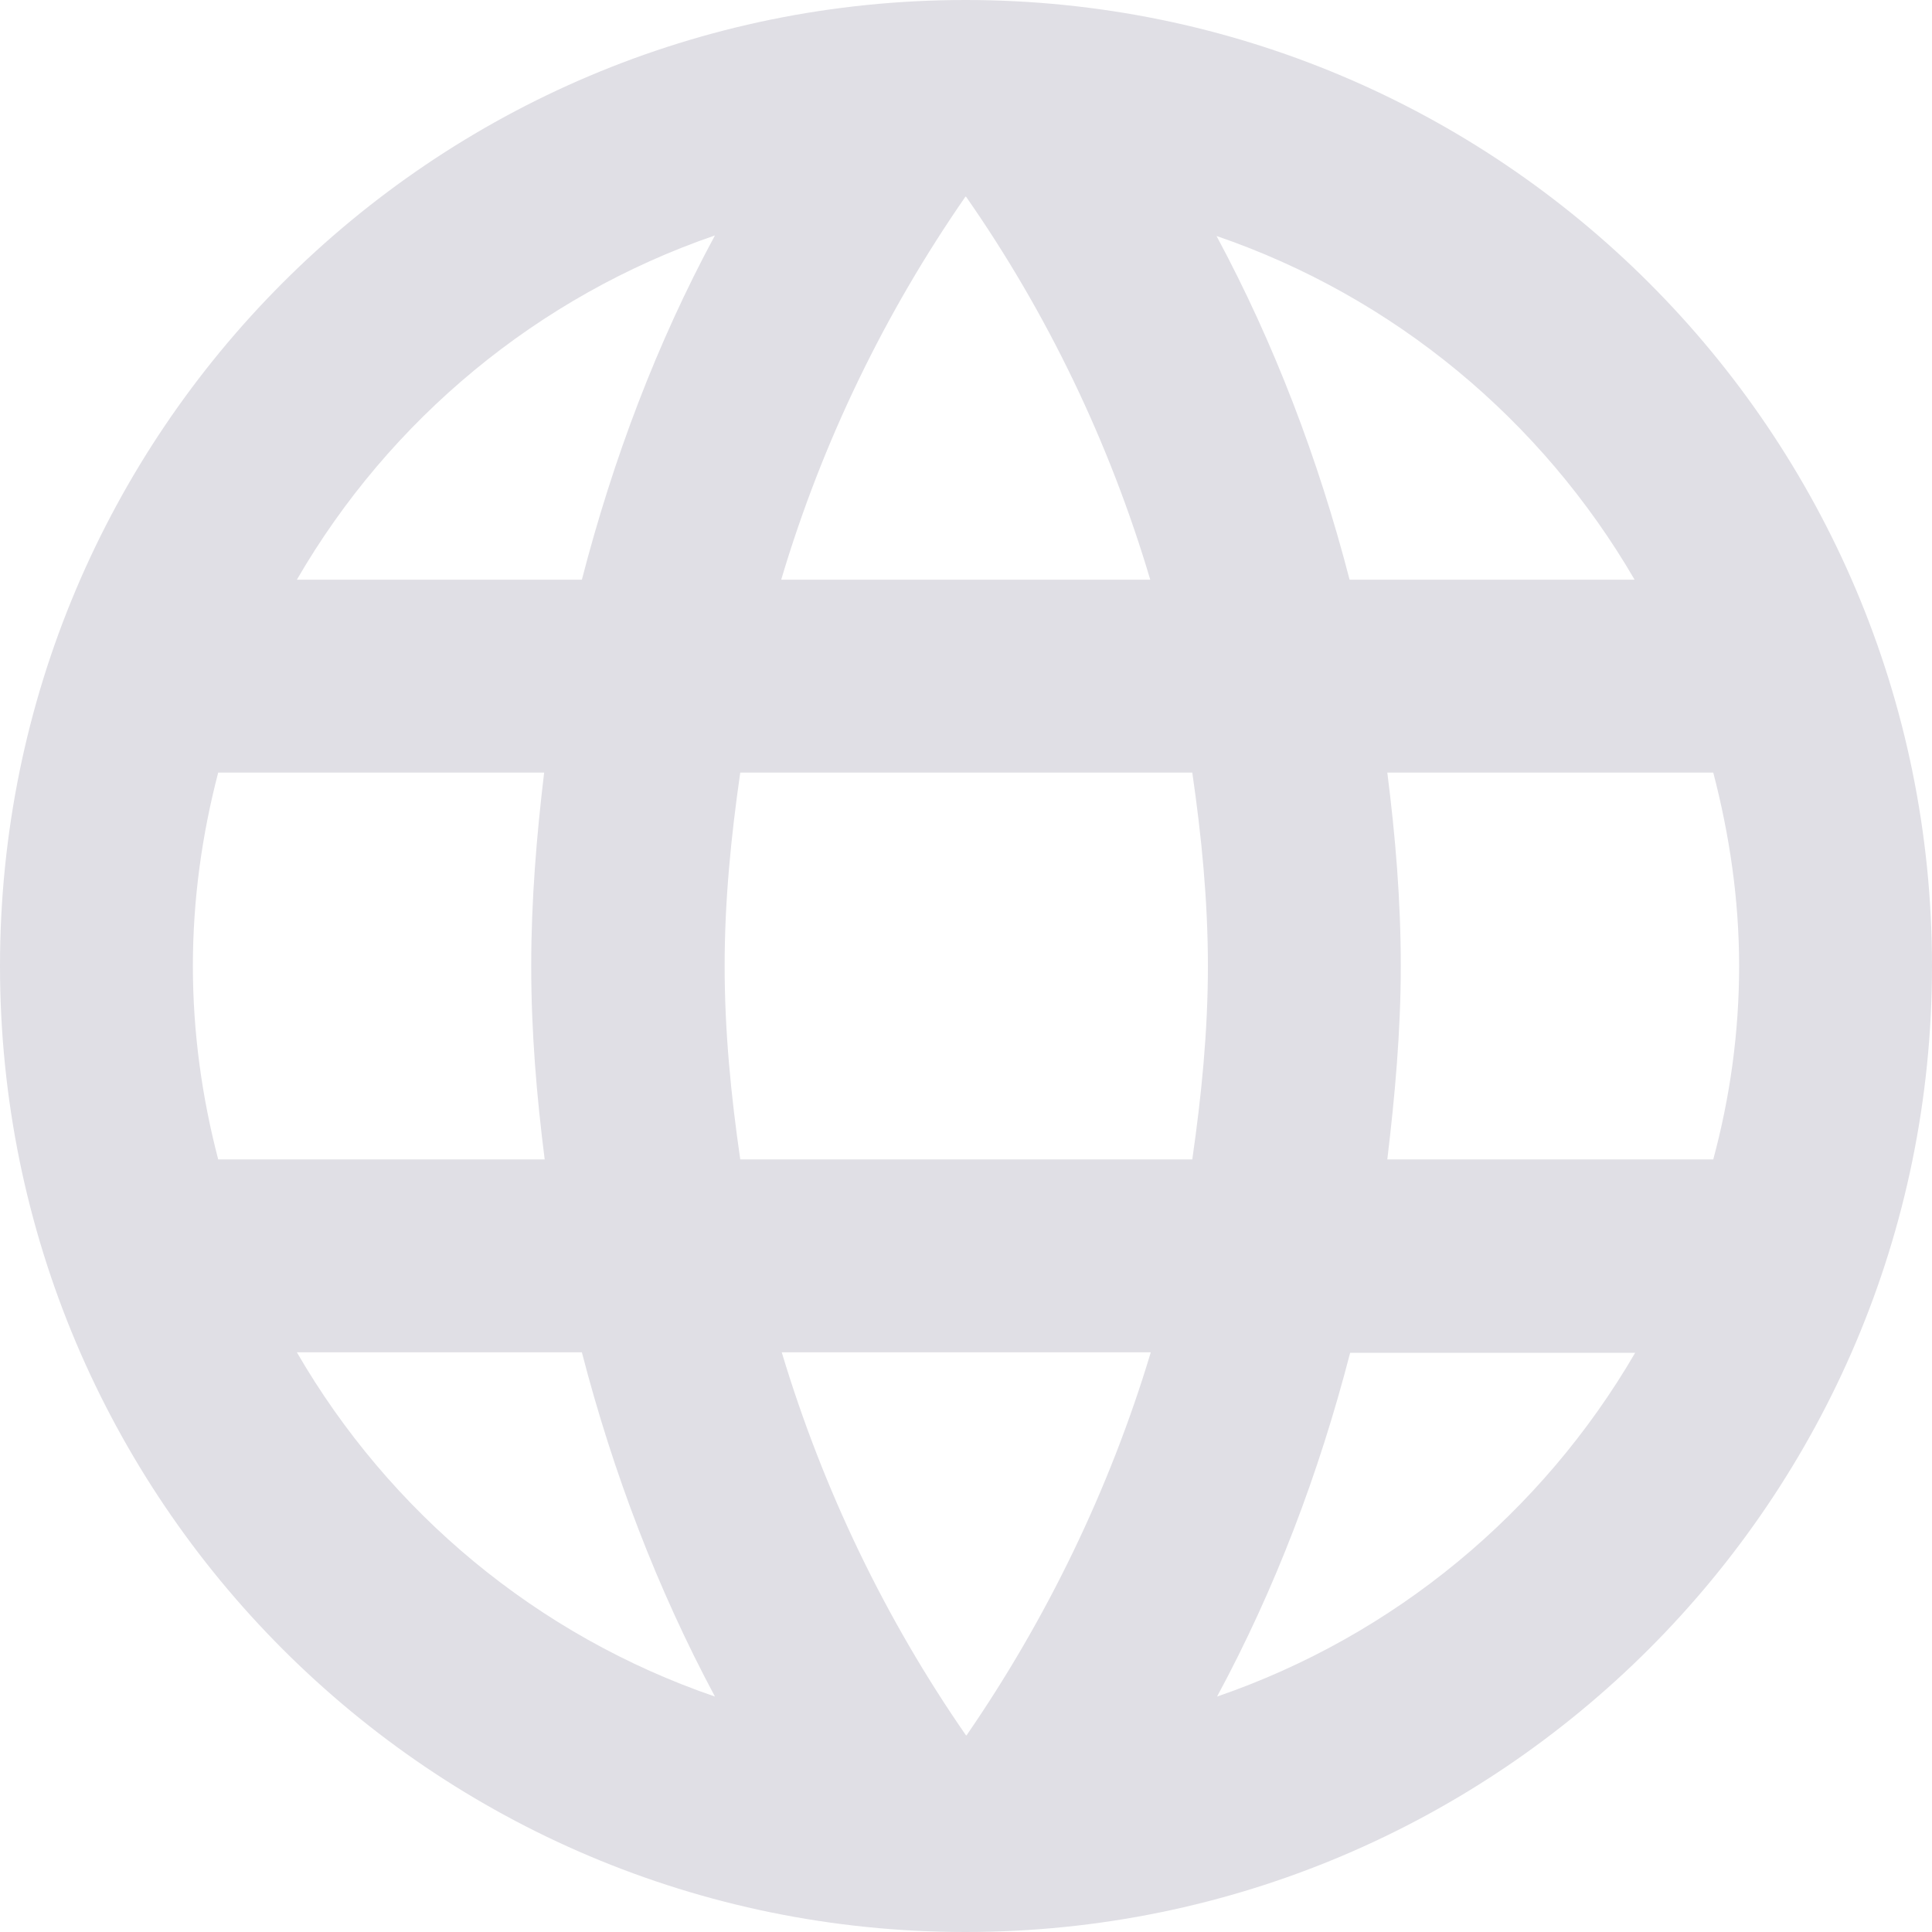 <?xml version="1.0" encoding="UTF-8"?>
<svg id="Ebene_1" data-name="Ebene 1" xmlns="http://www.w3.org/2000/svg" viewBox="0 0 35.86 35.86">
  <defs>
    <style>
      .cls-1 {
        fill: #e0dfe5;
      }
    </style>
  </defs>
  <path class="cls-1" d="M25.75,21.52c.14-1.17.25-2.37.25-3.59s-.1-2.41-.25-3.59h6.05c.3,1.15.48,2.35.48,3.59s-.17,2.44-.48,3.59h-6.05ZM22.59,31.49c1.08-2,1.89-4.14,2.47-6.38h5.29c-1.73,2.97-4.47,5.25-7.76,6.38h0ZM22.13,21.52h-8.39c-.17-1.17-.29-2.37-.29-3.59s.12-2.41.29-3.59h8.39c.17,1.17.29,2.37.29,3.59s-.12,2.41-.29,3.59ZM17.93,32.21c-1.49-2.15-2.65-4.55-3.42-7.11h6.85c-.77,2.56-1.94,4.96-3.42,7.11ZM10.8,10.76h-5.29c1.72-2.97,4.47-5.26,7.76-6.39-1.08,2-1.89,4.15-2.47,6.39ZM5.51,25.1h5.29c.58,2.24,1.4,4.39,2.47,6.39-3.3-1.13-6.04-3.42-7.76-6.39h0ZM4.05,21.52c-.3-1.15-.47-2.35-.47-3.59s.17-2.44.47-3.59h6.05c-.14,1.17-.24,2.37-.24,3.59s.1,2.41.25,3.59h-6.06ZM17.93,3.65c1.5,2.15,2.66,4.55,3.42,7.11h-6.85c.76-2.56,1.93-4.96,3.42-7.11ZM30.34,10.76h-5.29c-.58-2.24-1.4-4.39-2.47-6.38,3.3,1.13,6.04,3.42,7.76,6.38ZM17.92,0C8.02,0,0,8.02,0,17.93s8.02,17.93,17.92,17.93,17.94-8.02,17.94-17.93S27.83,0,17.92,0Z"/>
</svg>